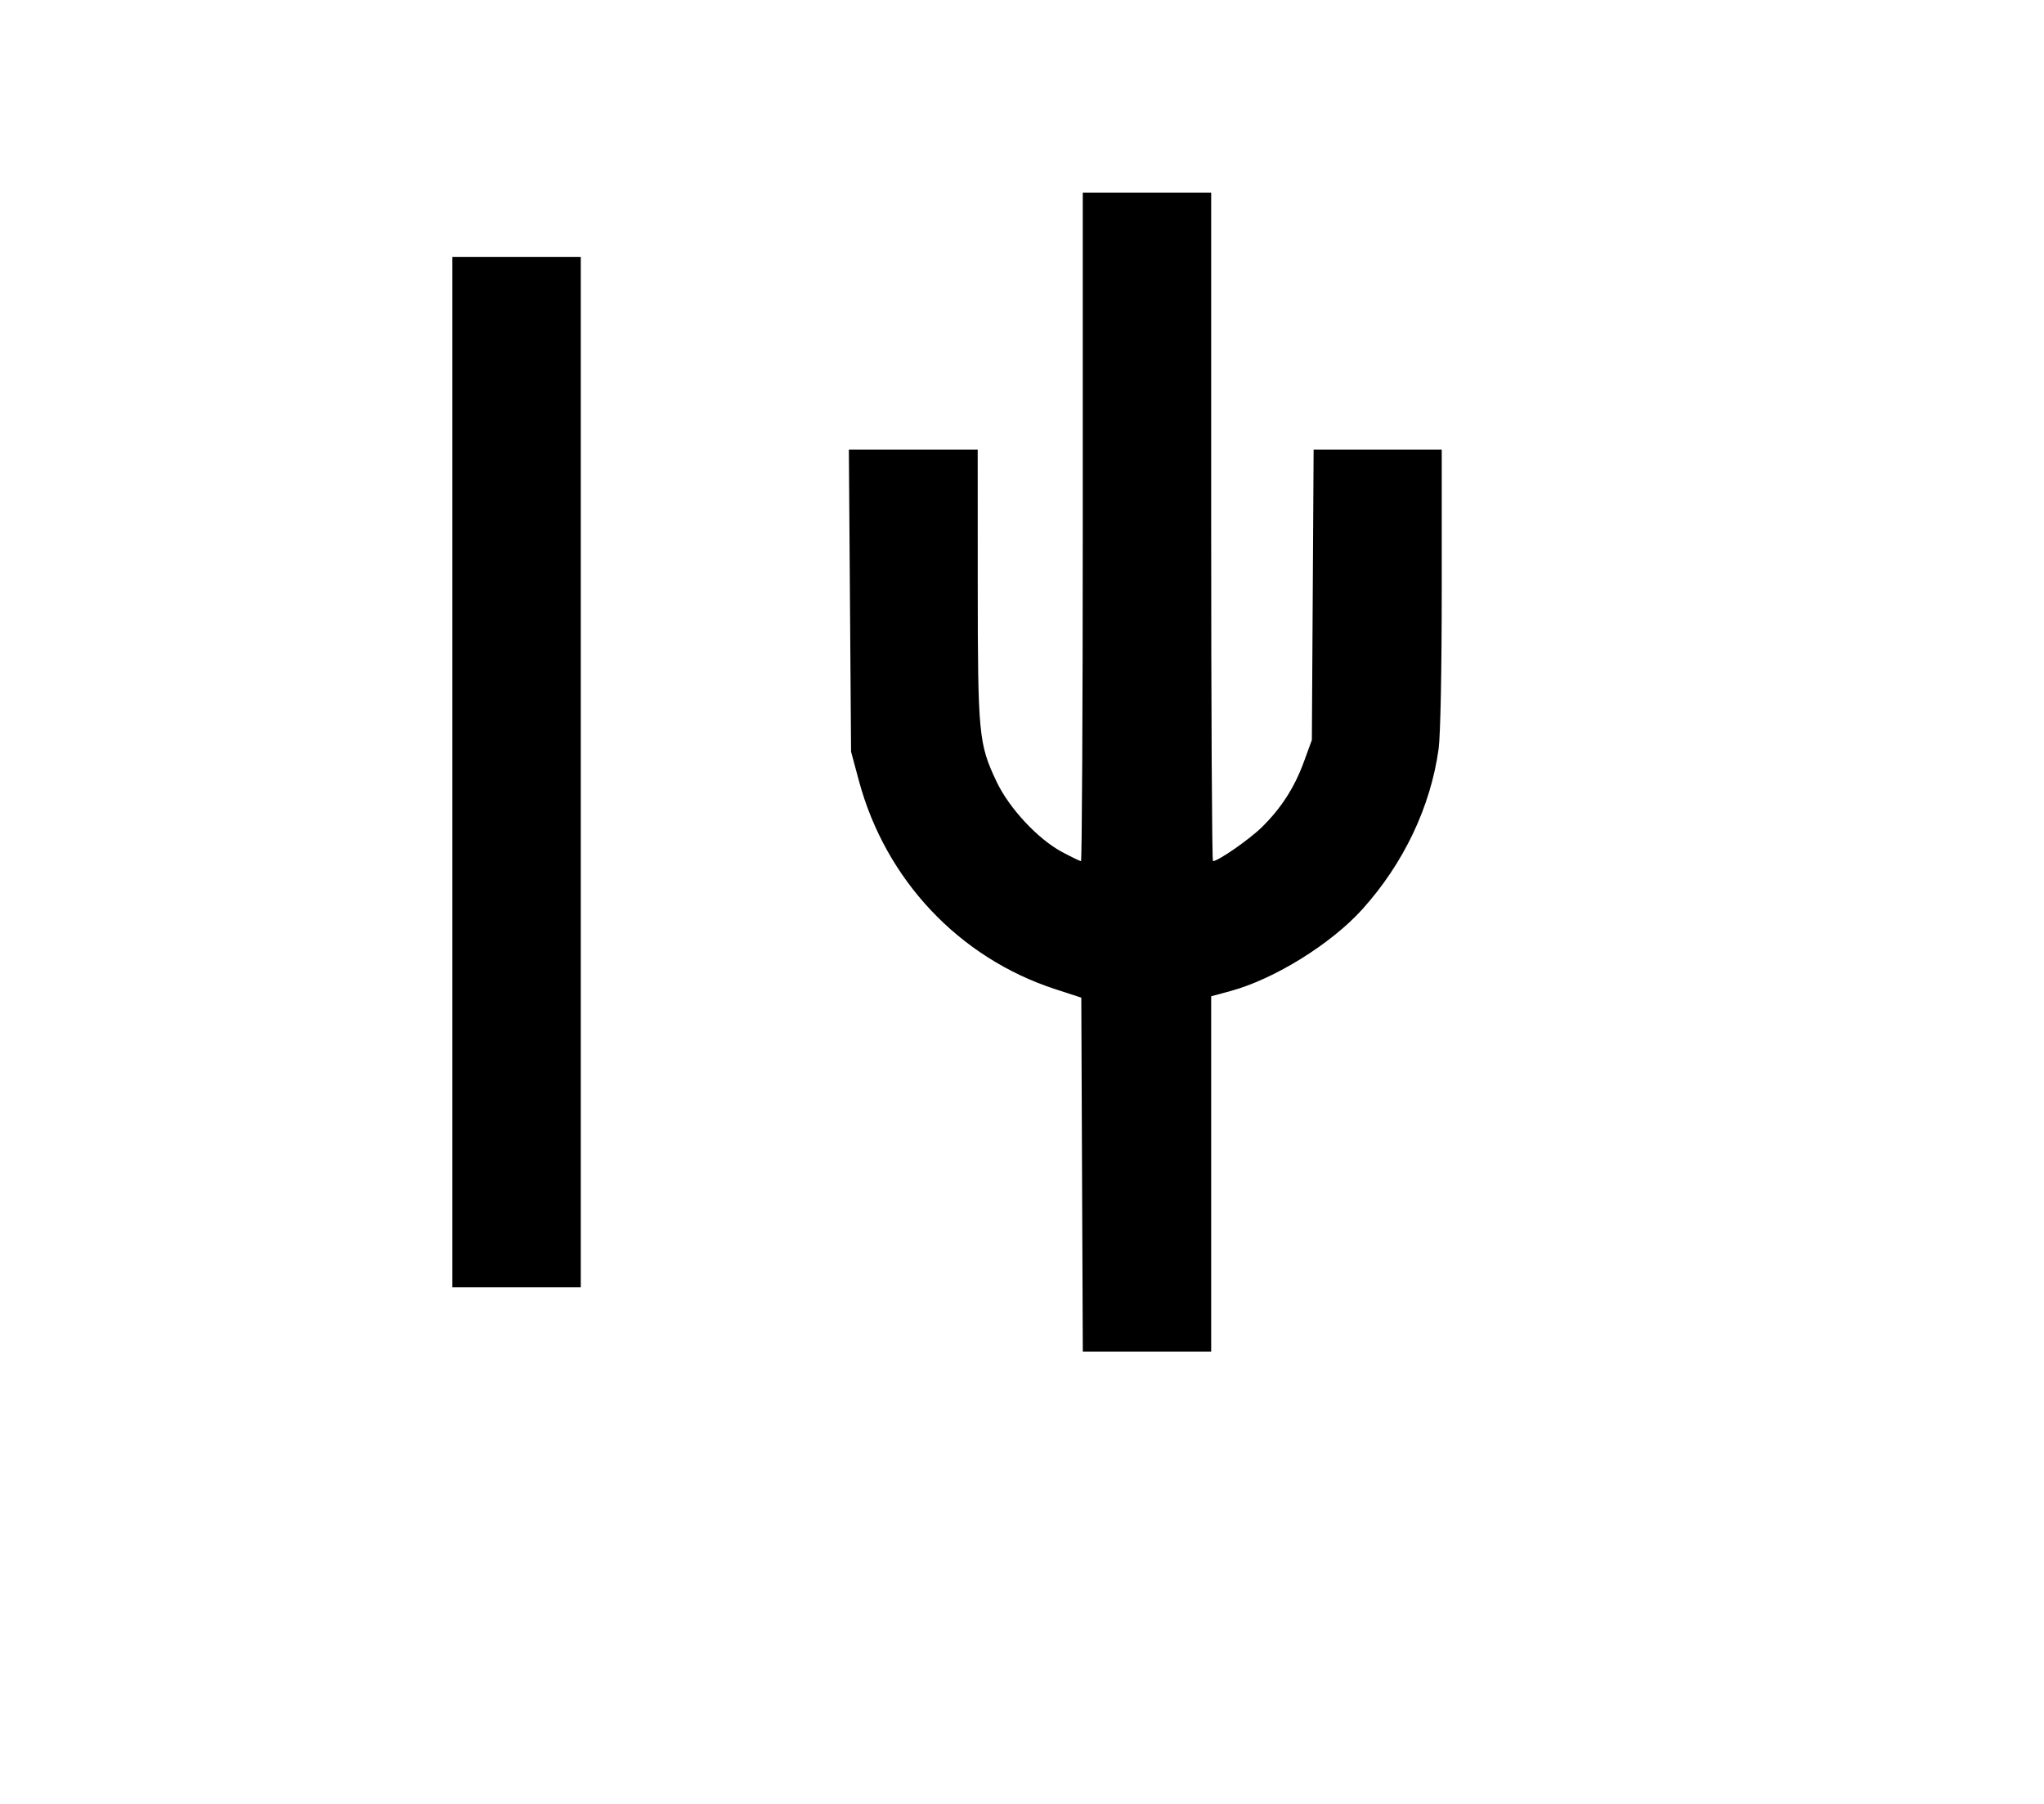 <svg width="136mm" height="120mm" version="1.1" viewBox="0 0 600 529.412" xmlns="http://www.w3.org/2000/svg"><path d="M317.836 154.634 C 317.836 208.585,317.601 252.727,317.313 252.727 C 317.026 252.727,314.543 251.529,311.797 250.065 C 304.687 246.275,296.260 237.242,292.553 229.435 C 287.278 218.328,287.026 215.693,287.009 171.554 L 286.995 131.932 268.086 131.932 L 249.177 131.932 249.501 176.266 L 249.825 220.600 252.132 229.167 C 259.950 258.201,281.536 281.101,309.754 290.298 L 317.407 292.792 317.628 344.722 L 317.849 396.652 336.690 396.652 L 355.531 396.652 355.531 344.521 L 355.531 292.389 361.197 290.855 C 374.051 287.376,390.793 276.987,399.947 266.808 C 412.050 253.352,419.927 236.794,422.283 219.860 C 422.841 215.846,423.210 197.032,423.210 172.563 L 423.210 131.932 404.407 131.932 L 385.603 131.932 385.345 174.553 L 385.087 217.173 382.778 223.497 C 380.014 231.065,376.125 237.130,370.451 242.722 C 366.801 246.320,357.586 252.727,356.061 252.727 C 355.769 252.727,355.531 208.585,355.531 154.634 L 355.531 56.542 336.683 56.542 L 317.836 56.542 317.836 154.634 M132.788 226.597 L 132.788 377.805 151.636 377.805 L 170.483 377.805 170.483 226.597 L 170.483 75.390 151.636 75.390 L 132.788 75.390 132.788 226.597 " stroke="none" fill-rule="evenodd" fill="black"></path></svg>